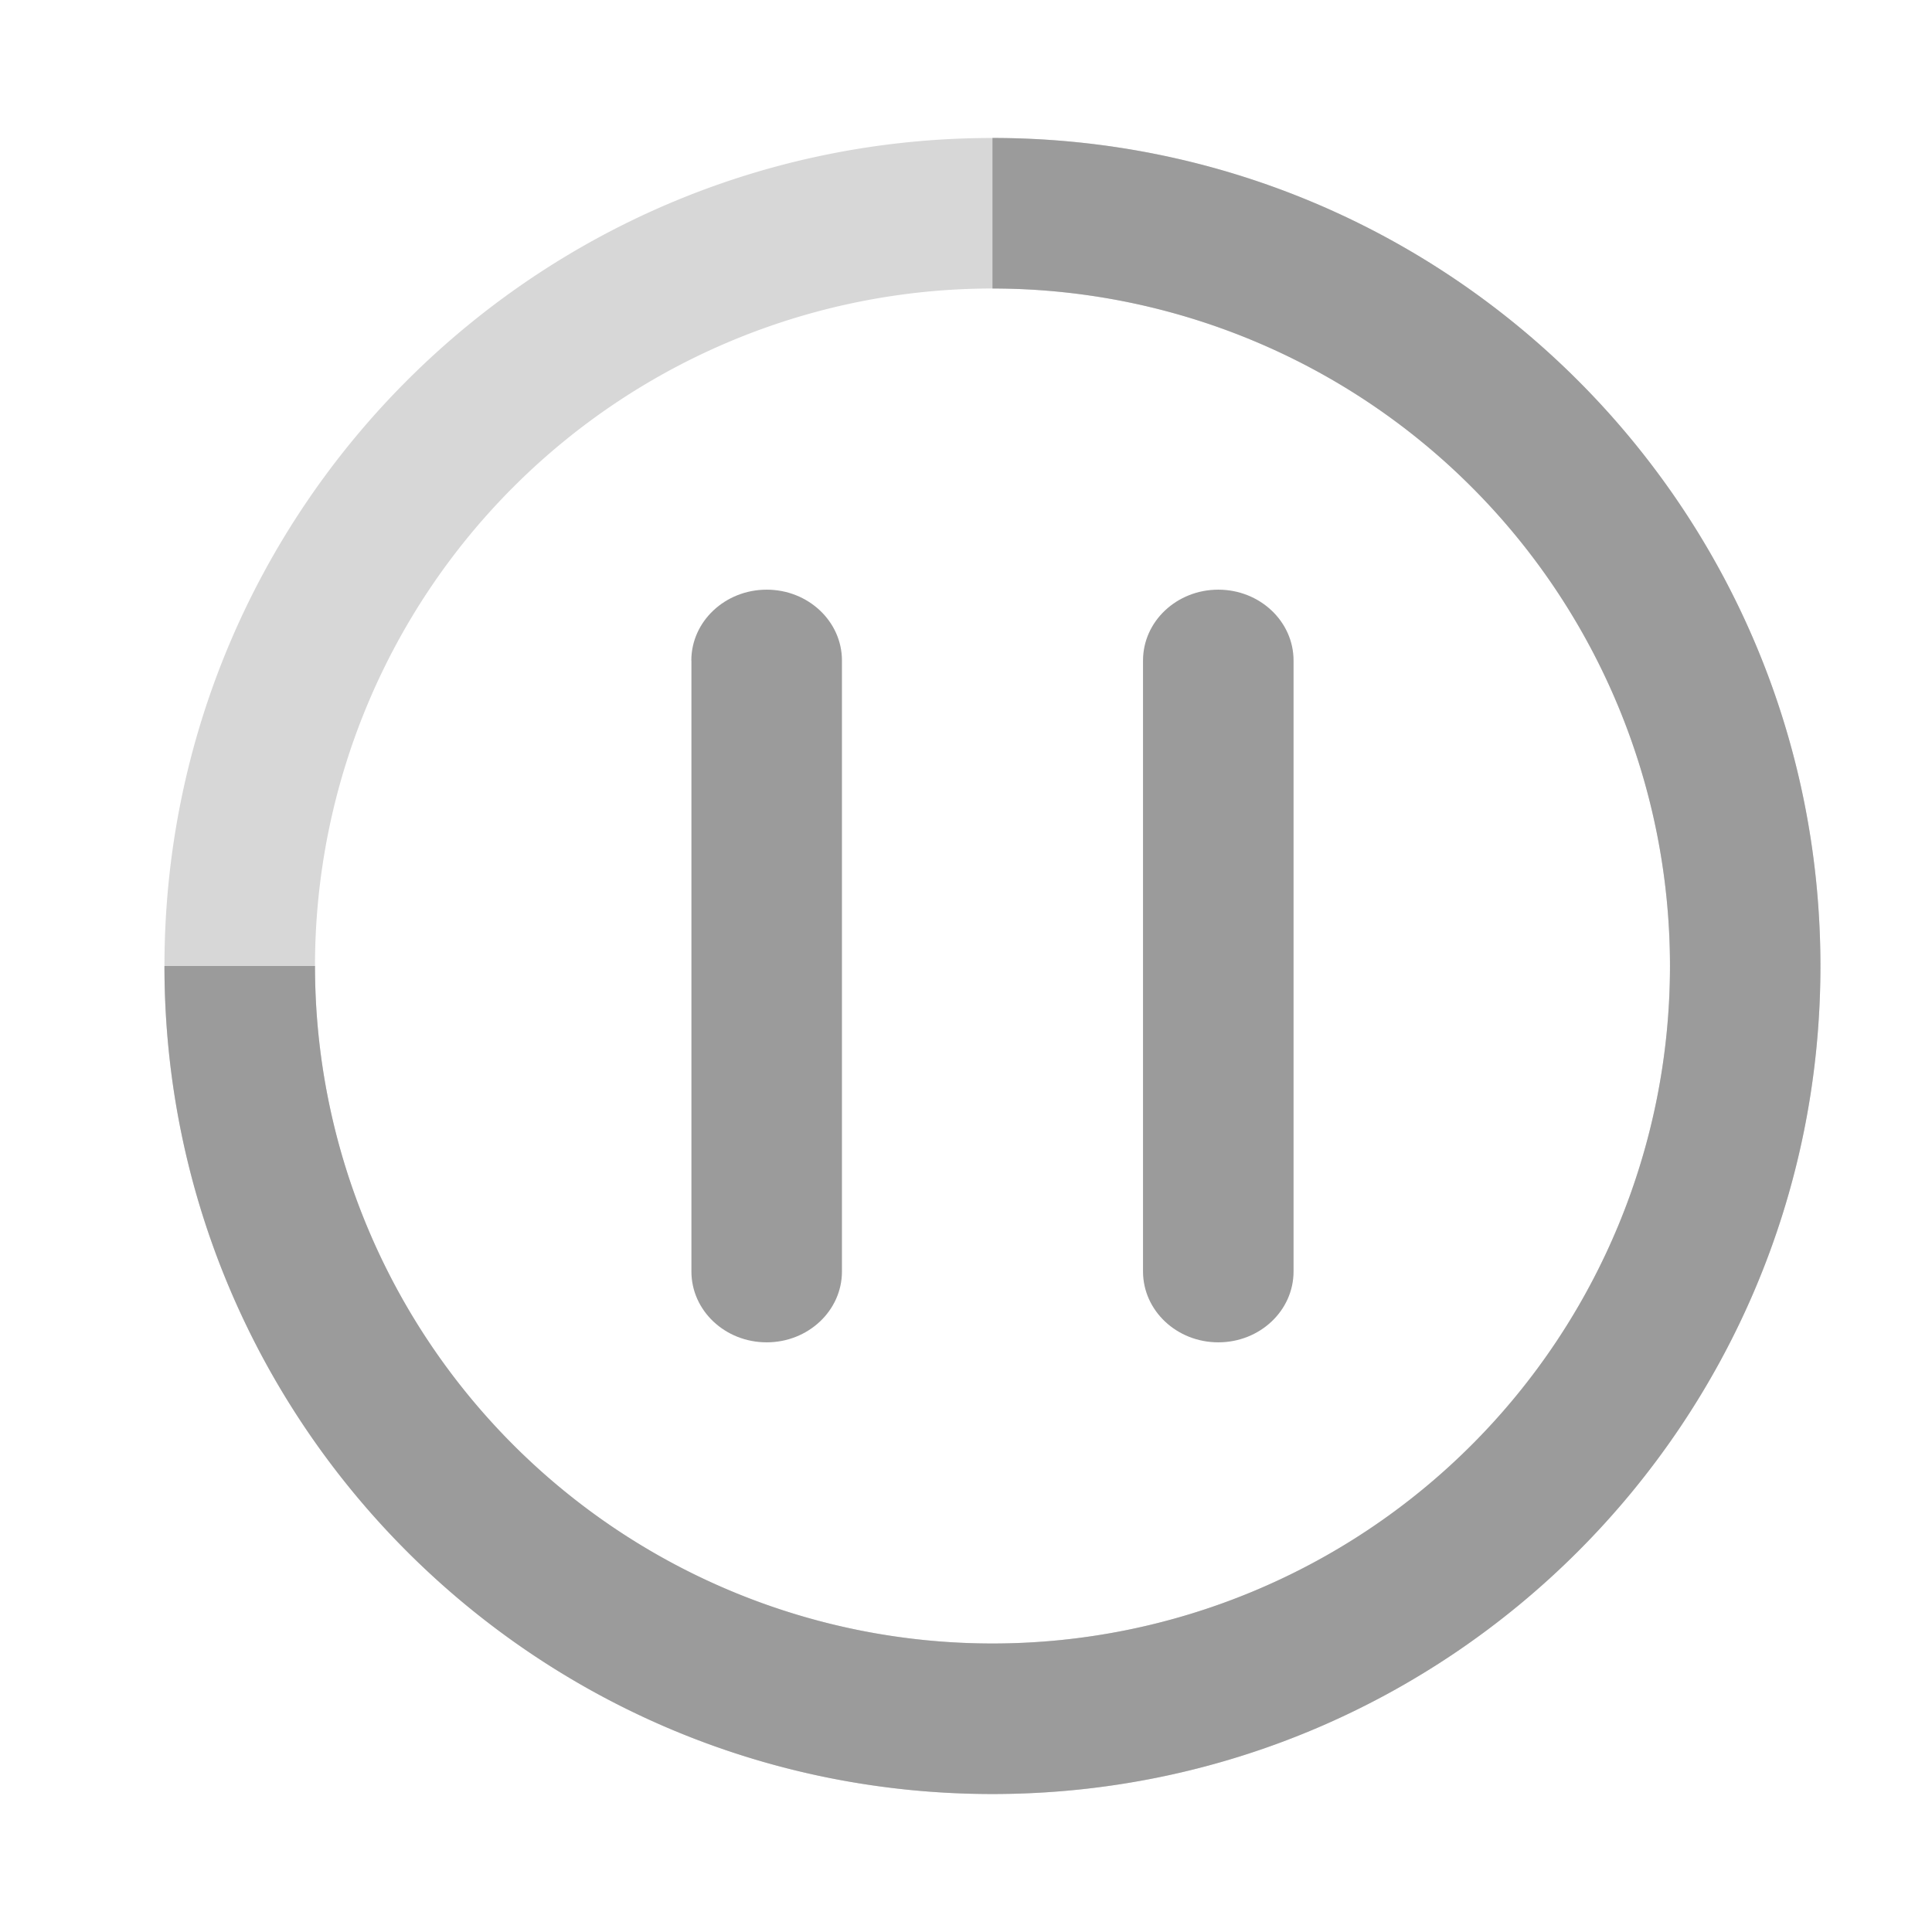<svg xmlns="http://www.w3.org/2000/svg" width="24" height="24" fill="none" viewBox="0 0 24 24">
  <path fill="#9B9B9B" fill-rule="evenodd" d="M2.043 12c0-5.68 4.605-10.286 10.286-10.286 5.68 0 10.285 4.605 10.285 10.286 0 5.68-4.605 10.286-10.285 10.286C6.648 22.286 2.043 17.68 2.043 12Zm10.286-8.416a8.416 8.416 0 1 0 0 16.832 8.416 8.416 0 0 0 0-16.832Z" clip-rule="evenodd" opacity=".4"/>
  <path fill="#9B9B9B" fill-rule="evenodd" d="M12.329 1.714c5.68 0 10.285 4.605 10.285 10.286 0 5.68-4.605 10.286-10.285 10.286C6.648 22.286 2.043 17.68 2.043 12h1.87a8.416 8.416 0 1 0 8.416-8.416v-1.87Z" clip-rule="evenodd"/>
  <path fill="#9B9B9B" fill-rule="evenodd" d="M9.583 8.104c.232 0 .42.159.42.354v7.084c0 .196-.188.354-.42.354-.231 0-.42-.158-.42-.354V8.458c0-.195.189-.354.42-.354Z" clip-rule="evenodd"/>
  <path fill="#9B9B9B" fill-rule="evenodd" d="M8.588 8.205c0-.486.42-.88.936-.88s.935.394.935.88v7.59c0 .486-.419.88-.935.88-.517 0-.935-.394-.935-.88v-7.59Zm6.508-.101c.232 0 .42.159.42.354v7.084c0 .196-.188.354-.42.354-.232 0-.42-.158-.42-.354V8.458c0-.195.188-.354.42-.354Z" clip-rule="evenodd"/>
  <path fill="#9B9B9B" fill-rule="evenodd" d="M14.199 8.205c0-.486.419-.88.935-.88s.935.394.935.88v7.59c0 .486-.418.88-.935.88-.516 0-.935-.394-.935-.88v-7.59Z" clip-rule="evenodd"/>
</svg>
